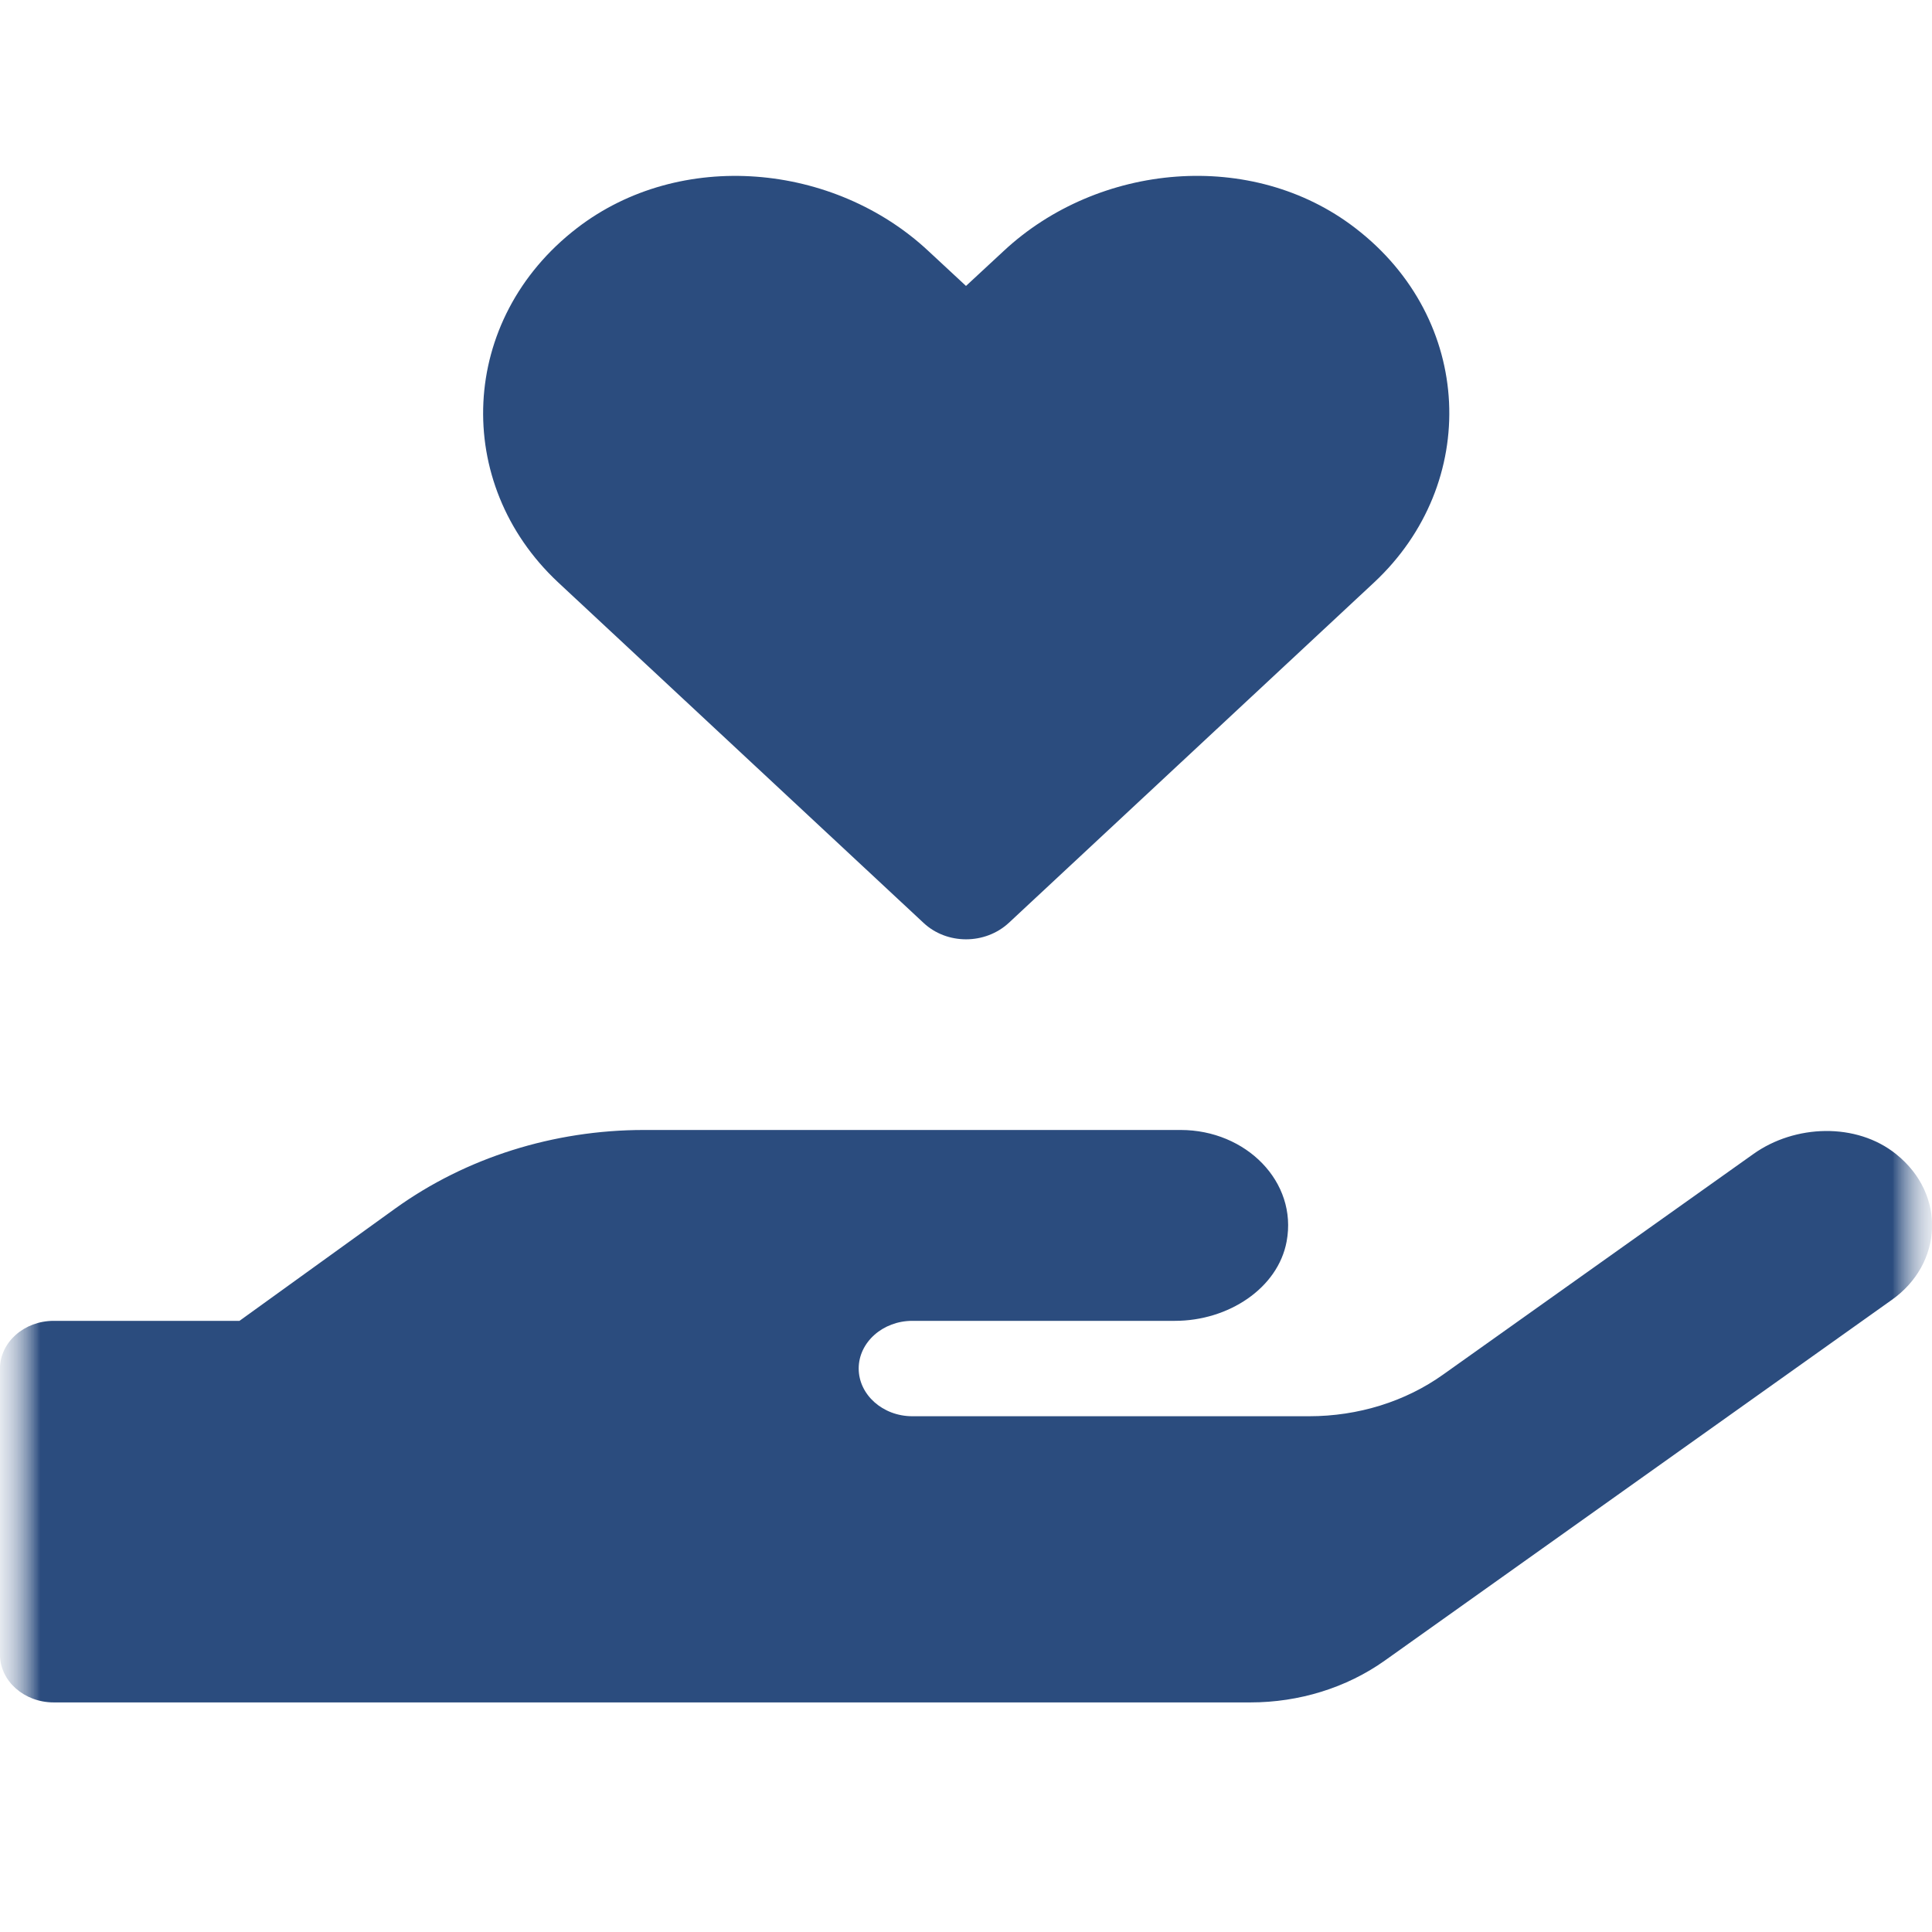 <svg width="24" height="24" viewBox="0 0 24 24" fill="none" xmlns="http://www.w3.org/2000/svg">
<mask id="mask0_16960_12020" style="mask-type:luminance" maskUnits="userSpaceOnUse" x="0" y="0" width="24" height="24">
<path d="M0 0H24V24H0V0Z" fill="white"/>
</mask>
<g mask="url(#mask0_16960_12020)">
<mask id="mask1_16960_12020" style="mask-type:luminance" maskUnits="userSpaceOnUse" x="0" y="1" width="24" height="22">
<path d="M0 1H24V22.333H0V1Z" fill="white"/>
</mask>
<g mask="url(#mask1_16960_12020)">
<mask id="mask2_16960_12020" style="mask-type:luminance" maskUnits="userSpaceOnUse" x="0" y="1" width="24" height="22">
<path d="M0 1H24V22.333H0V1Z" fill="white"/>
</mask>
<g mask="url(#mask2_16960_12020)">
<path d="M11.471 11.463C11.762 11.737 12.238 11.737 12.533 11.463L17.071 7.234C18.387 6.004 18.312 3.967 16.837 2.834C15.554 1.845 13.642 2.022 12.467 3.119L12 3.552L11.537 3.122C10.363 2.022 8.45 1.845 7.167 2.834C5.696 3.967 5.617 6.004 6.933 7.234L11.471 11.463ZM23.554 14.337C23.062 13.941 22.296 13.967 21.779 14.337L17.929 17.074C17.458 17.411 16.871 17.593 16.262 17.593H11.333C10.967 17.593 10.667 17.326 10.667 17C10.667 16.674 10.967 16.408 11.333 16.408H14.596C15.258 16.408 15.875 16.004 15.983 15.422C16.121 14.682 15.479 14.037 14.667 14.037H8C6.875 14.037 5.787 14.382 4.912 15.011L2.975 16.408H0.667C0.3 16.408 0 16.674 0 17V20.556C0 20.882 0.3 21.148 0.667 21.148H15.533C16.137 21.148 16.725 20.967 17.2 20.63L23.5 16.148C24.133 15.7 24.183 14.841 23.554 14.337Z" fill="#2B4C7E"/>
</g>
</g>
</g>
</svg>
